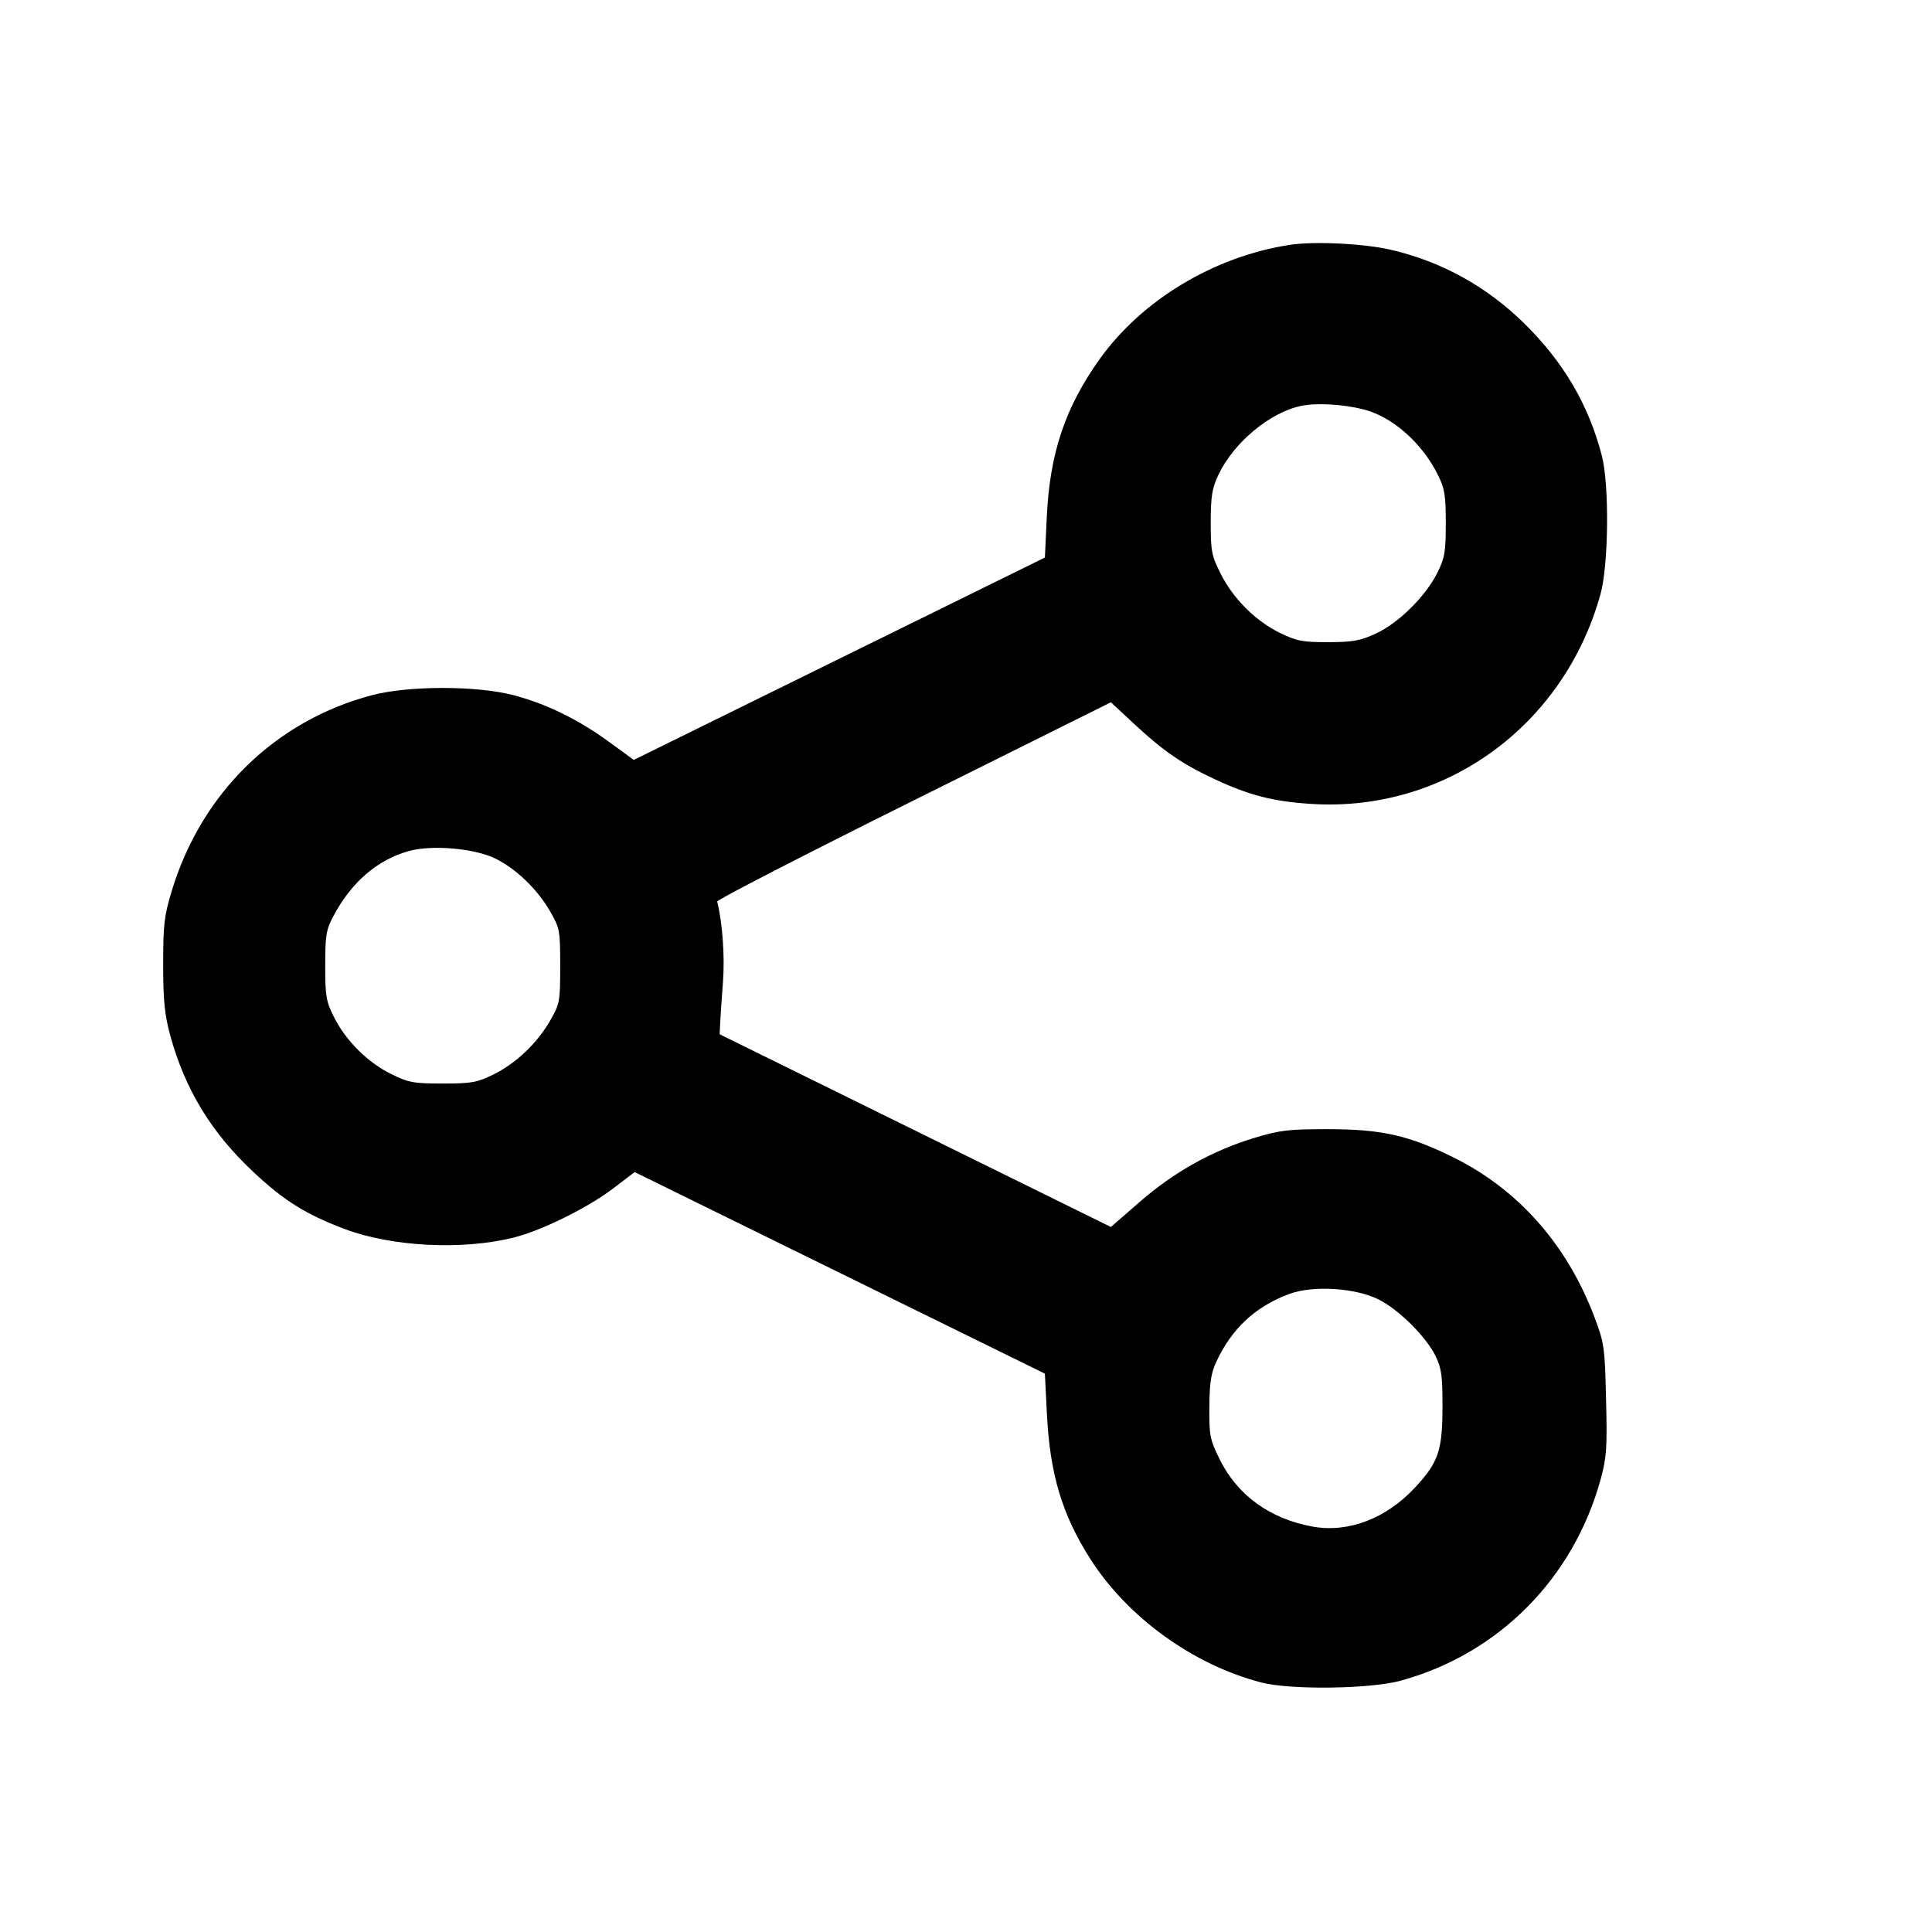 <svg id="icon" height="24" viewBox="0 0 24 24" width="24" xmlns="http://www.w3.org/2000/svg"><path d="M16.020 3.042 C 15.081 3.187,14.187 3.725,13.661 4.460 C 13.233 5.059,13.042 5.627,13.004 6.413 L 12.980 6.926 10.426 8.183 L 7.873 9.440 7.570 9.219 C 7.186 8.938,6.787 8.743,6.380 8.636 C 5.925 8.516,5.074 8.516,4.620 8.636 C 3.421 8.953,2.504 9.849,2.135 11.062 C 2.039 11.379,2.027 11.485,2.027 11.980 C 2.027 12.429,2.045 12.603,2.114 12.860 C 2.297 13.531,2.625 14.071,3.152 14.563 C 3.530 14.917,3.803 15.087,4.284 15.268 C 4.871 15.488,5.742 15.532,6.380 15.374 C 6.725 15.288,7.297 15.006,7.612 14.767 L 7.884 14.560 10.432 15.812 L 12.980 17.064 13.005 17.562 C 13.042 18.310,13.193 18.814,13.542 19.362 C 14.005 20.090,14.818 20.679,15.666 20.900 C 16.031 20.995,17.020 20.982,17.401 20.878 C 18.617 20.544,19.546 19.607,19.884 18.376 C 19.958 18.106,19.966 17.989,19.951 17.385 C 19.936 16.734,19.928 16.683,19.809 16.367 C 19.469 15.465,18.866 14.781,18.060 14.380 C 17.504 14.104,17.168 14.028,16.500 14.027 C 16.004 14.027,15.899 14.039,15.580 14.136 C 15.061 14.293,14.582 14.561,14.161 14.928 L 13.800 15.242 11.370 14.045 L 8.940 12.848 8.946 12.714 C 8.949 12.640,8.965 12.409,8.981 12.200 C 9.005 11.882,8.975 11.460,8.909 11.199 C 8.904 11.179,10.003 10.613,11.350 9.943 L 13.800 8.724 14.090 8.994 C 14.459 9.336,14.684 9.490,15.093 9.681 C 15.520 9.880,15.815 9.956,16.283 9.986 C 17.944 10.095,19.427 9.022,19.882 7.381 C 19.983 7.017,19.993 6.022,19.898 5.658 C 19.735 5.030,19.423 4.498,18.937 4.020 C 18.468 3.558,17.906 3.248,17.274 3.102 C 16.941 3.025,16.322 2.995,16.020 3.042 M16.940 5.086 C 17.295 5.176,17.663 5.500,17.860 5.895 C 17.947 6.069,17.960 6.149,17.960 6.500 C 17.960 6.857,17.948 6.929,17.855 7.116 C 17.708 7.409,17.375 7.739,17.092 7.870 C 16.895 7.960,16.805 7.977,16.499 7.977 C 16.180 7.978,16.110 7.964,15.899 7.862 C 15.596 7.713,15.320 7.438,15.163 7.126 C 15.051 6.903,15.040 6.849,15.040 6.491 C 15.041 6.164,15.056 6.067,15.135 5.900 C 15.324 5.498,15.776 5.122,16.164 5.042 C 16.355 5.002,16.685 5.021,16.940 5.086 M6.149 10.663 C 6.411 10.791,6.676 11.046,6.836 11.325 C 6.954 11.531,6.959 11.559,6.959 12.000 C 6.959 12.441,6.954 12.469,6.836 12.675 C 6.673 12.960,6.410 13.210,6.129 13.348 C 5.924 13.448,5.857 13.460,5.500 13.460 C 5.138 13.460,5.077 13.449,4.860 13.342 C 4.569 13.200,4.298 12.930,4.150 12.637 C 4.051 12.440,4.040 12.378,4.040 11.995 C 4.040 11.617,4.051 11.551,4.143 11.377 C 4.366 10.959,4.685 10.683,5.075 10.573 C 5.359 10.492,5.889 10.537,6.149 10.663 M17.129 16.144 C 17.381 16.272,17.719 16.609,17.835 16.849 C 17.907 16.998,17.920 17.096,17.919 17.483 C 17.918 18.022,17.868 18.168,17.574 18.483 C 17.216 18.865,16.752 19.042,16.312 18.965 C 15.780 18.871,15.372 18.577,15.150 18.126 C 15.030 17.882,15.020 17.832,15.023 17.481 C 15.025 17.184,15.043 17.060,15.108 16.920 C 15.299 16.506,15.593 16.232,16.013 16.075 C 16.310 15.964,16.837 15.997,17.129 16.144 " fill="currentColor" stroke="none" fill-rule="evenodd"></path></svg>
